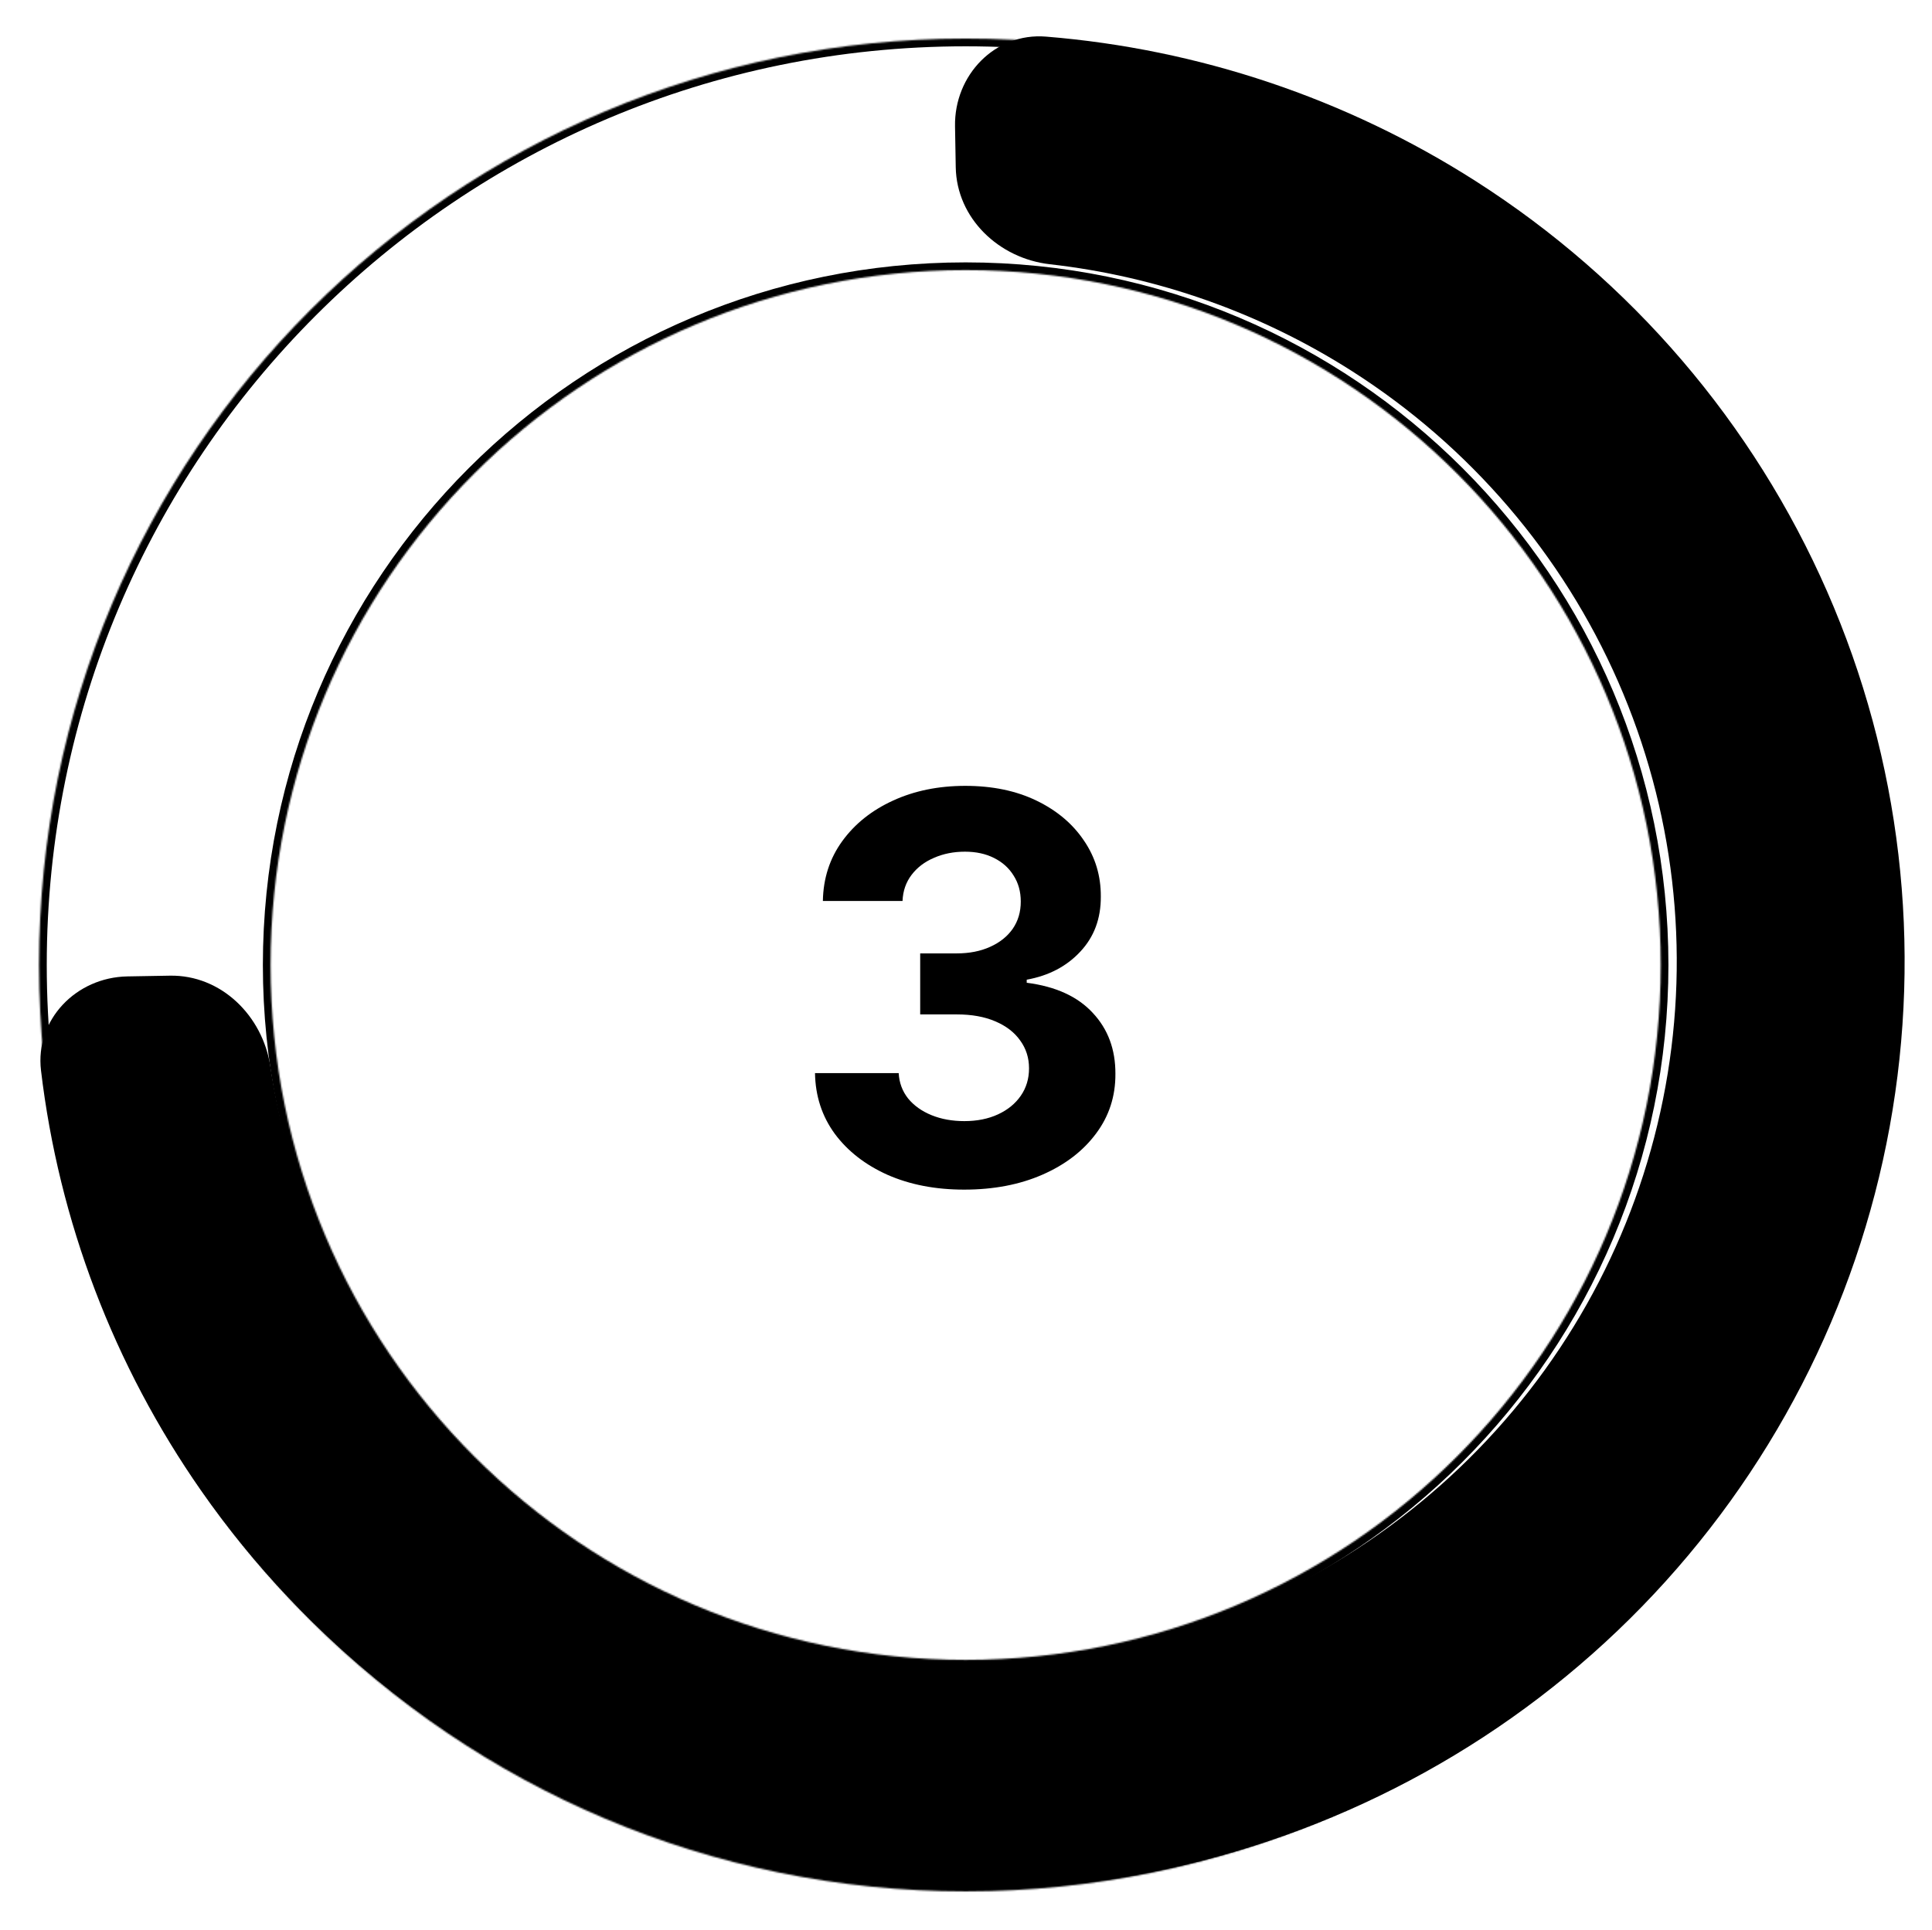 <svg width="1251" height="1250" viewBox="0 0 1251 1250" fill="none" xmlns="http://www.w3.org/2000/svg">
<mask id="path-1-inside-1_806_478" fill="white">
<path d="M1225.27 624.994C1225.27 956.365 956.644 1224.99 625.273 1224.99C293.903 1224.99 25.273 956.365 25.273 624.994C25.273 293.623 293.903 24.994 625.273 24.994C956.644 24.994 1225.27 293.623 1225.27 624.994ZM175.213 624.994C175.213 873.555 376.712 1075.05 625.273 1075.05C873.835 1075.05 1075.33 873.555 1075.33 624.994C1075.33 376.432 873.835 174.934 625.273 174.934C376.712 174.934 175.213 376.432 175.213 624.994Z"/>
</mask>
<path d="M1225.27 624.994C1225.27 956.365 956.644 1224.99 625.273 1224.99C293.903 1224.99 25.273 956.365 25.273 624.994C25.273 293.623 293.903 24.994 625.273 24.994C956.644 24.994 1225.27 293.623 1225.27 624.994ZM175.213 624.994C175.213 873.555 376.712 1075.05 625.273 1075.05C873.835 1075.05 1075.33 873.555 1075.33 624.994C1075.33 376.432 873.835 174.934 625.273 174.934C376.712 174.934 175.213 376.432 175.213 624.994Z" stroke="black" stroke-width="10" mask="url(#path-1-inside-1_806_478)"/>
<path d="M618.394 81.802C617.816 48.67 644.266 21.035 677.295 23.715C776.031 31.726 871.603 63.707 955.428 117.238C1056.13 181.545 1135.36 274.064 1183.09 383.093C1230.83 492.123 1244.92 612.766 1223.6 729.768C1202.28 846.77 1146.49 954.875 1063.3 1040.41C980.11 1125.95 873.247 1185.08 756.226 1210.32C639.205 1235.56 517.282 1225.78 405.875 1182.22C294.468 1138.66 198.581 1063.27 130.34 965.587C73.615 884.39 38.11 790.822 26.549 693.276C22.649 660.369 49.35 632.968 82.482 632.39L110.024 631.909C143.156 631.331 170.076 657.845 175.039 690.608C185.422 759.144 211.496 824.69 251.58 882.067C303.191 955.944 375.711 1012.96 459.968 1045.91C544.225 1078.85 636.435 1086.25 724.938 1067.16C813.441 1048.07 894.262 1003.35 957.18 938.657C1020.1 873.965 1062.29 792.205 1078.41 703.717C1094.54 615.229 1083.88 523.986 1047.78 441.527C1011.68 359.068 951.755 289.096 875.595 240.461C816.325 202.611 749.29 179.006 679.795 171.143C646.868 167.417 619.435 141.431 618.857 108.299L618.394 81.802Z" fill="black"/>
<path d="M624.301 770.481C605.74 770.481 589.209 767.29 574.709 760.91C560.291 754.447 548.898 745.581 540.529 734.312C532.243 722.96 527.976 709.869 527.727 695.037H581.918C582.249 701.251 584.279 706.72 588.008 711.443C591.819 716.083 596.874 719.688 603.171 722.256C609.469 724.825 616.553 726.109 624.425 726.109C632.628 726.109 639.878 724.659 646.176 721.759C652.473 718.859 657.403 714.84 660.966 709.703C664.529 704.566 666.31 698.641 666.31 691.929C666.31 685.135 664.405 679.128 660.593 673.907C656.864 668.604 651.479 664.461 644.435 661.478C637.475 658.496 629.189 657.004 619.578 657.004H595.838V617.48H619.578C627.698 617.48 634.865 616.071 641.08 613.254C647.377 610.437 652.266 606.542 655.746 601.571C659.226 596.516 660.966 590.633 660.966 583.922C660.966 577.541 659.433 571.948 656.367 567.143C653.384 562.254 649.158 558.442 643.69 555.708C638.304 552.973 632.006 551.606 624.798 551.606C617.506 551.606 610.836 552.932 604.787 555.584C598.738 558.152 593.891 561.839 590.245 566.645C586.599 571.451 584.652 577.086 584.404 583.549H532.823C533.072 568.883 537.256 555.956 545.377 544.77C553.497 533.584 564.434 524.843 578.189 518.545C592.027 512.165 607.646 508.975 625.046 508.975C642.613 508.975 657.983 512.165 671.158 518.545C684.332 524.925 694.566 533.543 701.857 544.397C709.232 555.169 712.878 567.267 712.795 580.69C712.878 594.942 708.445 606.832 699.496 616.361C690.63 625.89 679.071 631.939 664.819 634.508V636.496C683.545 638.899 697.797 645.404 707.575 656.01C717.435 666.533 722.324 679.708 722.241 695.534C722.324 710.034 718.139 722.919 709.688 734.188C701.319 745.457 689.76 754.323 675.011 760.786C660.262 767.249 643.358 770.481 624.301 770.481Z" fill="black"/>
</svg>
